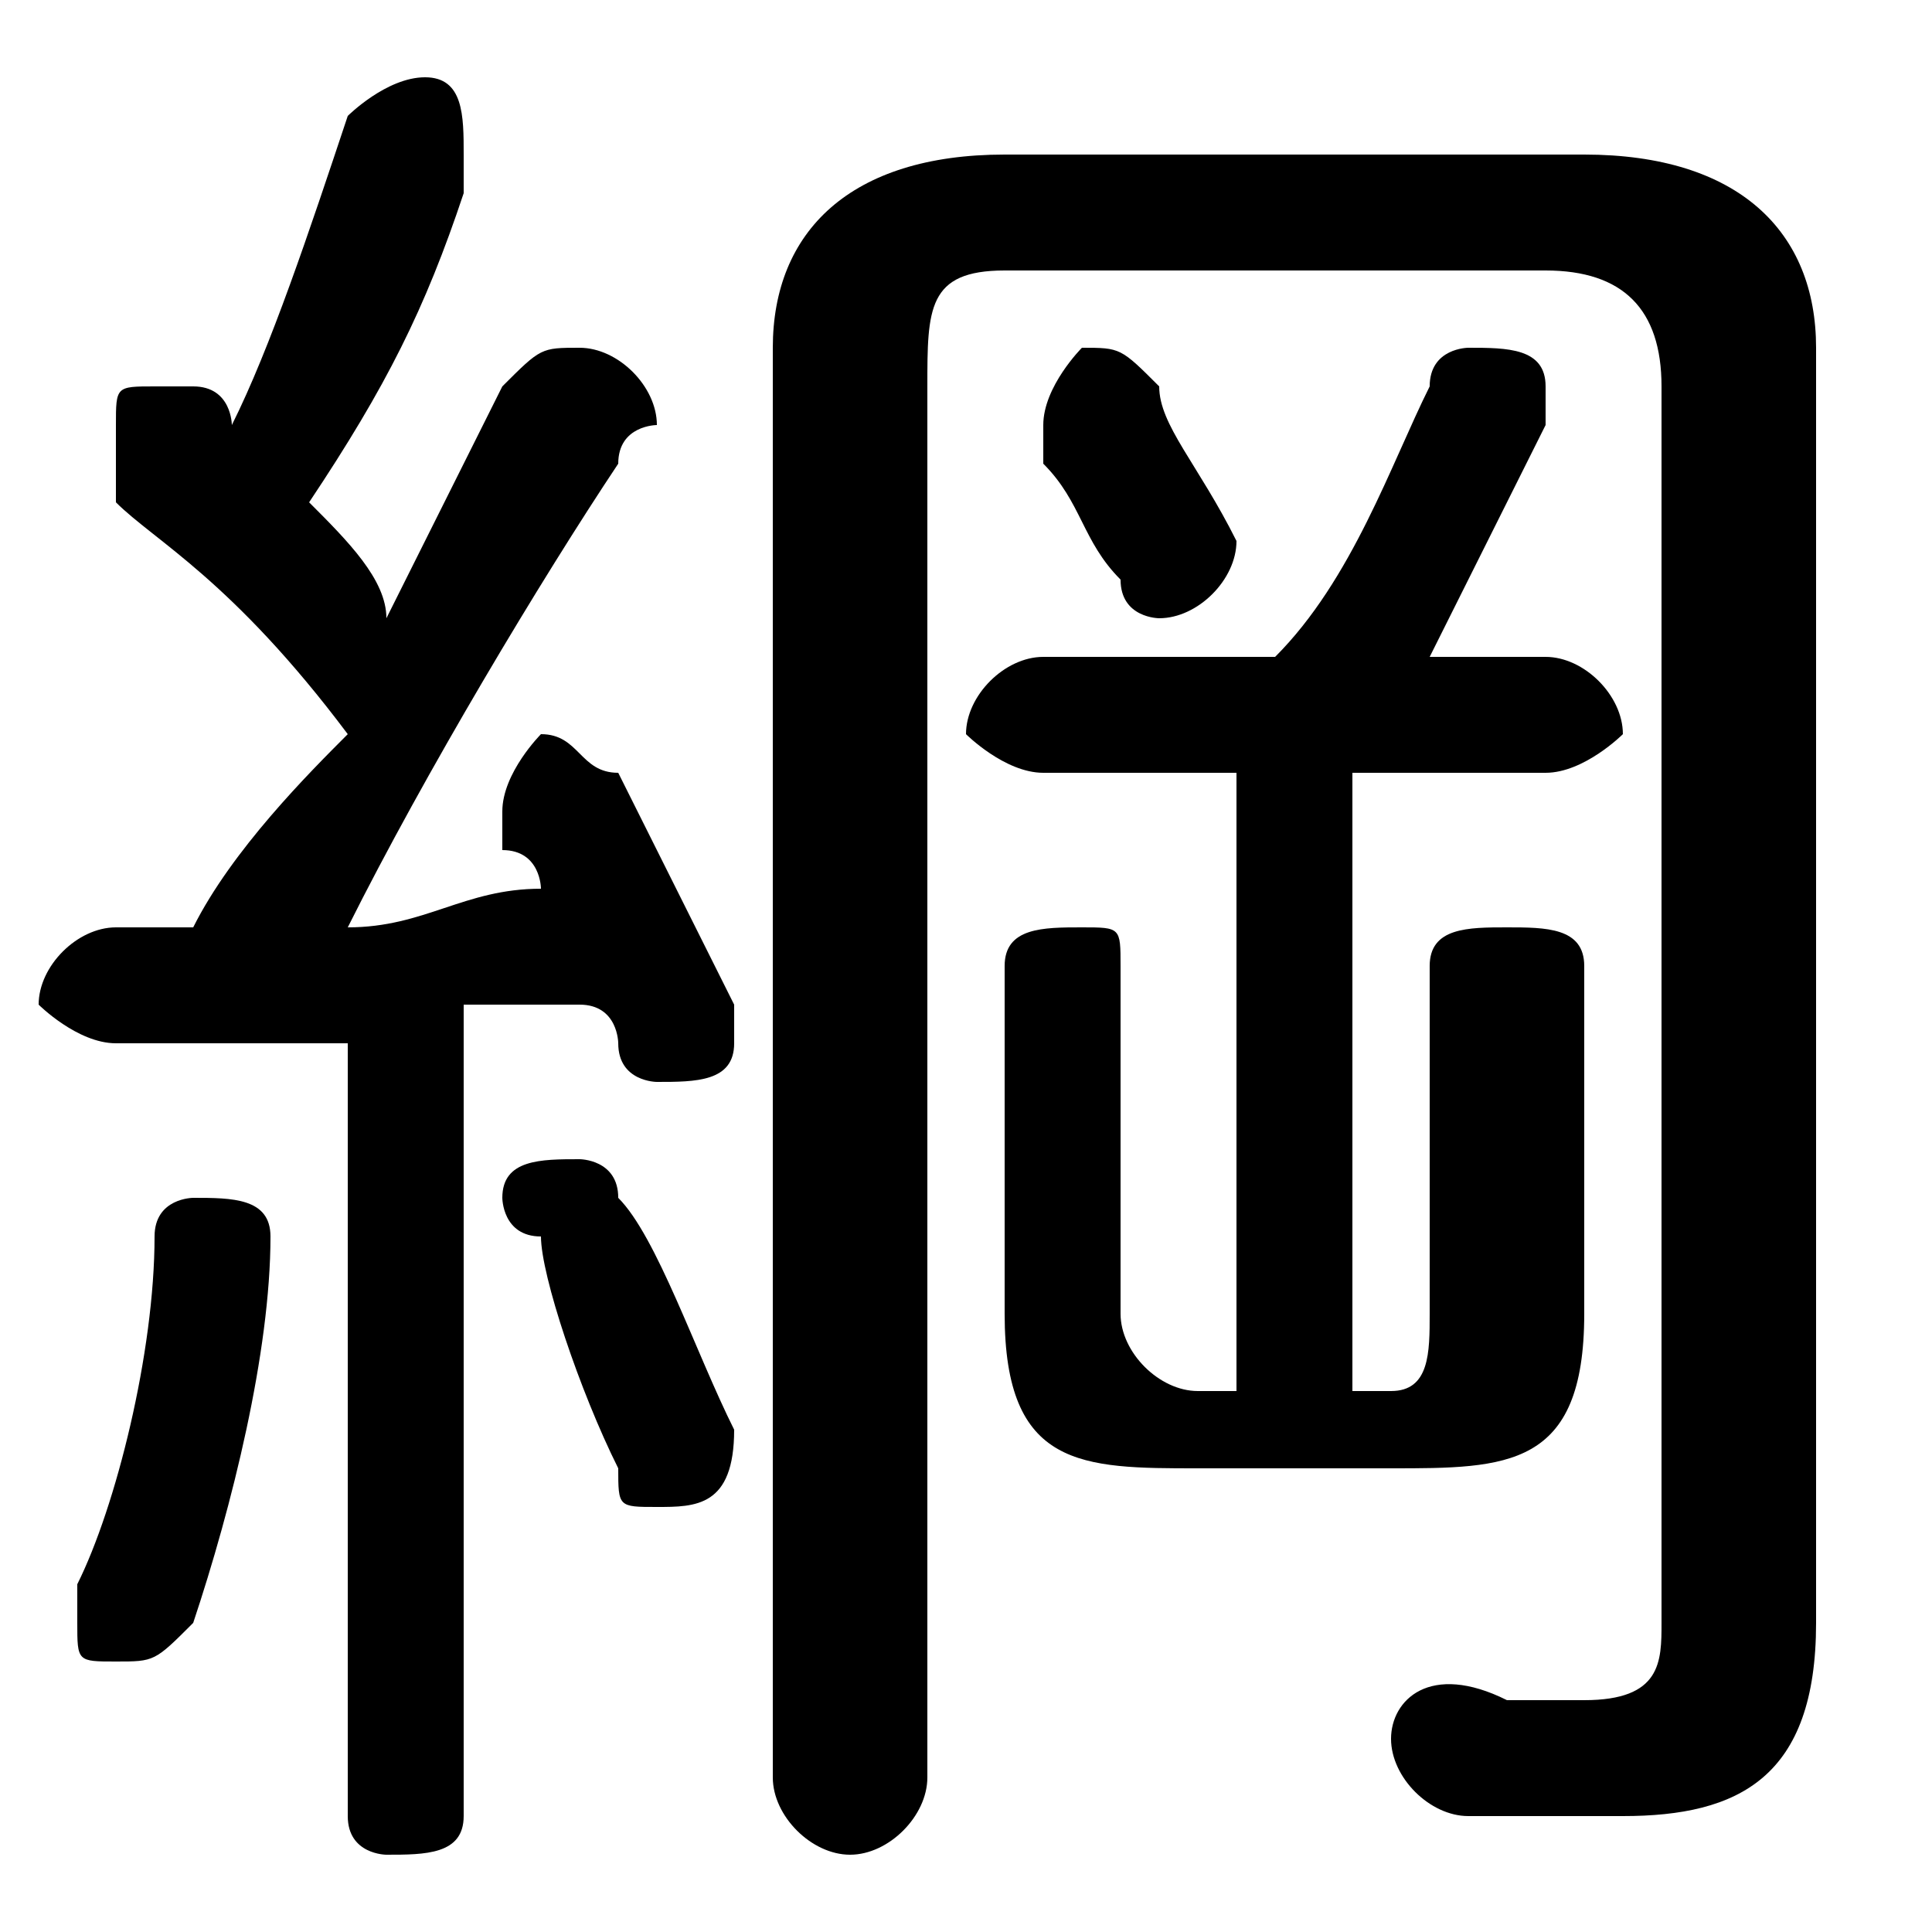 <svg xmlns="http://www.w3.org/2000/svg" viewBox="0 -44.0 50.0 50.0">
    <rect x="0" y="-44.0" width="50.0" height="50.0" fill="#808080" stroke="none"/>
    <g transform="scale(1, -1)">
        <!-- ボディの枠 -->
        <rect x="0" y="-6.0" width="50.0" height="50.0"
            stroke="white" fill="white"/>
        <!-- グリフ座標系の原点 -->
        <circle cx="0" cy="0" r="5" fill="white"/>
        <!-- グリフのアウトライン -->
        <g style="fill:black;stroke:#000000;stroke-width:0;stroke-linecap:round;stroke-linejoin:round;">
        <path d="M 32.0 24.0 L 32.0 8.0 L 31.0 8.0 C 30.0 8.0 29.0 9.0 29.0 10.0 L 29.0 19.0 C 29.0 20.0 29.0 20.0 28.0 20.0 C 27.0 20.0 26.0 20.0 26.0 19.0 L 26.0 10.0 C 26.0 6.0 28.0 6.0 31.0 6.0 L 36.0 6.0 C 39.0 6.0 41.0 6.0 41.0 10.0 L 41.0 19.0 C 41.0 20.0 40.0 20.0 39.0 20.0 C 38.0 20.0 37.0 20.0 37.0 19.0 L 37.0 10.0 C 37.0 9.0 37.0 8.0 36.0 8.0 L 35.0 8.0 L 35.0 24.0 L 40.0 24.0 C 41.0 24.0 42.0 25.0 42.0 25.0 C 42.0 26.0 41.0 27.0 40.0 27.0 L 37.0 27.0 C 38.0 29.0 39.0 31.0 40.0 33.0 C 40.0 33.0 40.0 33.0 40.0 34.0 C 40.0 35.0 39.0 35.0 38.0 35.0 C 38.0 35.0 37.0 35.0 37.0 34.0 C 36.0 32.0 35.0 29.0 33.0 27.0 L 27.0 27.0 C 26.0 27.0 25.0 26.0 25.0 25.0 C 25.0 25.0 26.0 24.0 27.0 24.0 Z M 9.0 -3.0 C 9.0 -4.0 10.0 -4.0 10.0 -4.0 C 11.0 -4.0 12.0 -4.0 12.0 -3.0 L 12.0 18.0 C 13.0 18.0 14.0 18.0 15.0 18.0 C 16.0 18.0 16.0 17.0 16.0 17.0 C 16.0 16.0 17.0 16.0 17.0 16.0 C 18.0 16.0 19.0 16.0 19.0 17.0 C 19.0 17.0 19.0 18.0 19.0 18.0 C 18.0 20.0 17.0 22.0 16.0 24.0 C 15.0 24.0 15.0 25.0 14.0 25.0 C 14.0 25.0 13.0 24.0 13.0 23.0 C 13.0 23.0 13.0 23.0 13.0 22.0 C 14.0 22.0 14.0 21.0 14.0 21.0 C 12.0 21.0 11.0 20.0 9.0 20.0 C 11.0 24.0 14.0 29.0 16.0 32.0 C 16.0 33.0 17.0 33.0 17.0 33.0 C 17.0 34.0 16.0 35.0 15.0 35.0 C 14.0 35.0 14.0 35.0 13.0 34.0 C 12.0 32.0 11.0 30.0 10.0 28.0 C 10.0 29.0 9.0 30.0 8.0 31.0 C 10.0 34.0 11.0 36.0 12.0 39.0 C 12.0 40.0 12.0 40.0 12.0 40.0 C 12.0 41.0 12.0 42.0 11.0 42.0 C 10.0 42.0 9.0 41.0 9.0 41.0 C 8.0 38.0 7.0 35.0 6.0 33.0 C 6.0 33.0 6.0 34.0 5.0 34.0 C 5.0 34.0 4.0 34.0 4.0 34.0 C 3.0 34.0 3.0 34.0 3.0 33.0 C 3.0 32.0 3.0 32.0 3.0 31.0 C 4.0 30.0 6.0 29.0 9.0 25.0 C 8.0 24.0 6.0 22.0 5.0 20.0 C 4.0 20.0 4.0 20.0 3.0 20.0 C 2.0 20.0 1.0 19.0 1.0 18.0 C 1.0 18.0 2.0 17.0 3.0 17.0 C 5.0 17.0 7.0 17.0 9.0 17.0 Z M 16.0 13.0 C 16.0 14.0 15.0 14.0 15.0 14.0 C 14.0 14.0 13.0 14.0 13.0 13.0 C 13.0 13.0 13.0 12.0 14.0 12.0 C 14.0 11.0 15.0 8.0 16.0 6.0 C 16.0 5.0 16.0 5.0 17.0 5.0 C 18.0 5.0 19.0 5.0 19.0 7.0 C 18.0 9.0 17.0 12.0 16.0 13.0 Z M 4.0 12.0 C 4.0 9.0 3.0 5.0 2.0 3.0 C 2.0 3.0 2.0 2.0 2.0 2.0 C 2.0 1.0 2.0 1.0 3.0 1.0 C 4.0 1.0 4.0 1.0 5.0 2.0 C 6.0 5.0 7.0 9.0 7.0 12.0 C 7.0 13.0 6.0 13.0 5.0 13.0 C 5.0 13.0 4.0 13.0 4.0 12.0 Z M 30.0 34.0 C 29.0 35.0 29.0 35.0 28.0 35.0 C 28.0 35.0 27.0 34.0 27.0 33.0 C 27.0 33.0 27.0 33.0 27.0 32.0 C 28.0 31.0 28.0 30.0 29.0 29.0 C 29.0 28.0 30.0 28.0 30.0 28.0 C 31.0 28.0 32.0 29.0 32.0 30.0 C 32.0 30.0 32.0 30.0 32.0 30.0 C 31.0 32.0 30.0 33.0 30.0 34.0 Z M 24.0 34.0 C 24.0 36.0 24.0 37.0 26.0 37.0 L 40.0 37.0 C 42.0 37.0 43.0 36.0 43.0 34.0 L 43.0 2.0 C 43.0 1.0 43.0 0.0 41.0 0.0 C 40.0 0.0 40.0 0.0 39.0 0.0 C 37.0 1.0 36.0 -0.0 36.0 -1.0 C 36.0 -2.0 37.0 -3.0 38.0 -3.0 C 39.0 -3.0 40.0 -3.0 42.0 -3.0 C 45.0 -3.0 47.0 -2.0 47.0 2.0 L 47.0 35.0 C 47.0 38.0 45.0 40.0 41.0 40.0 L 26.0 40.0 C 22.0 40.0 20.0 38.0 20.0 35.0 L 20.0 -2.0 C 20.0 -3.0 21.0 -4.0 22.0 -4.0 C 23.0 -4.0 24.0 -3.0 24.0 -2.0 Z"/>
    </g>
    </g>
</svg>
